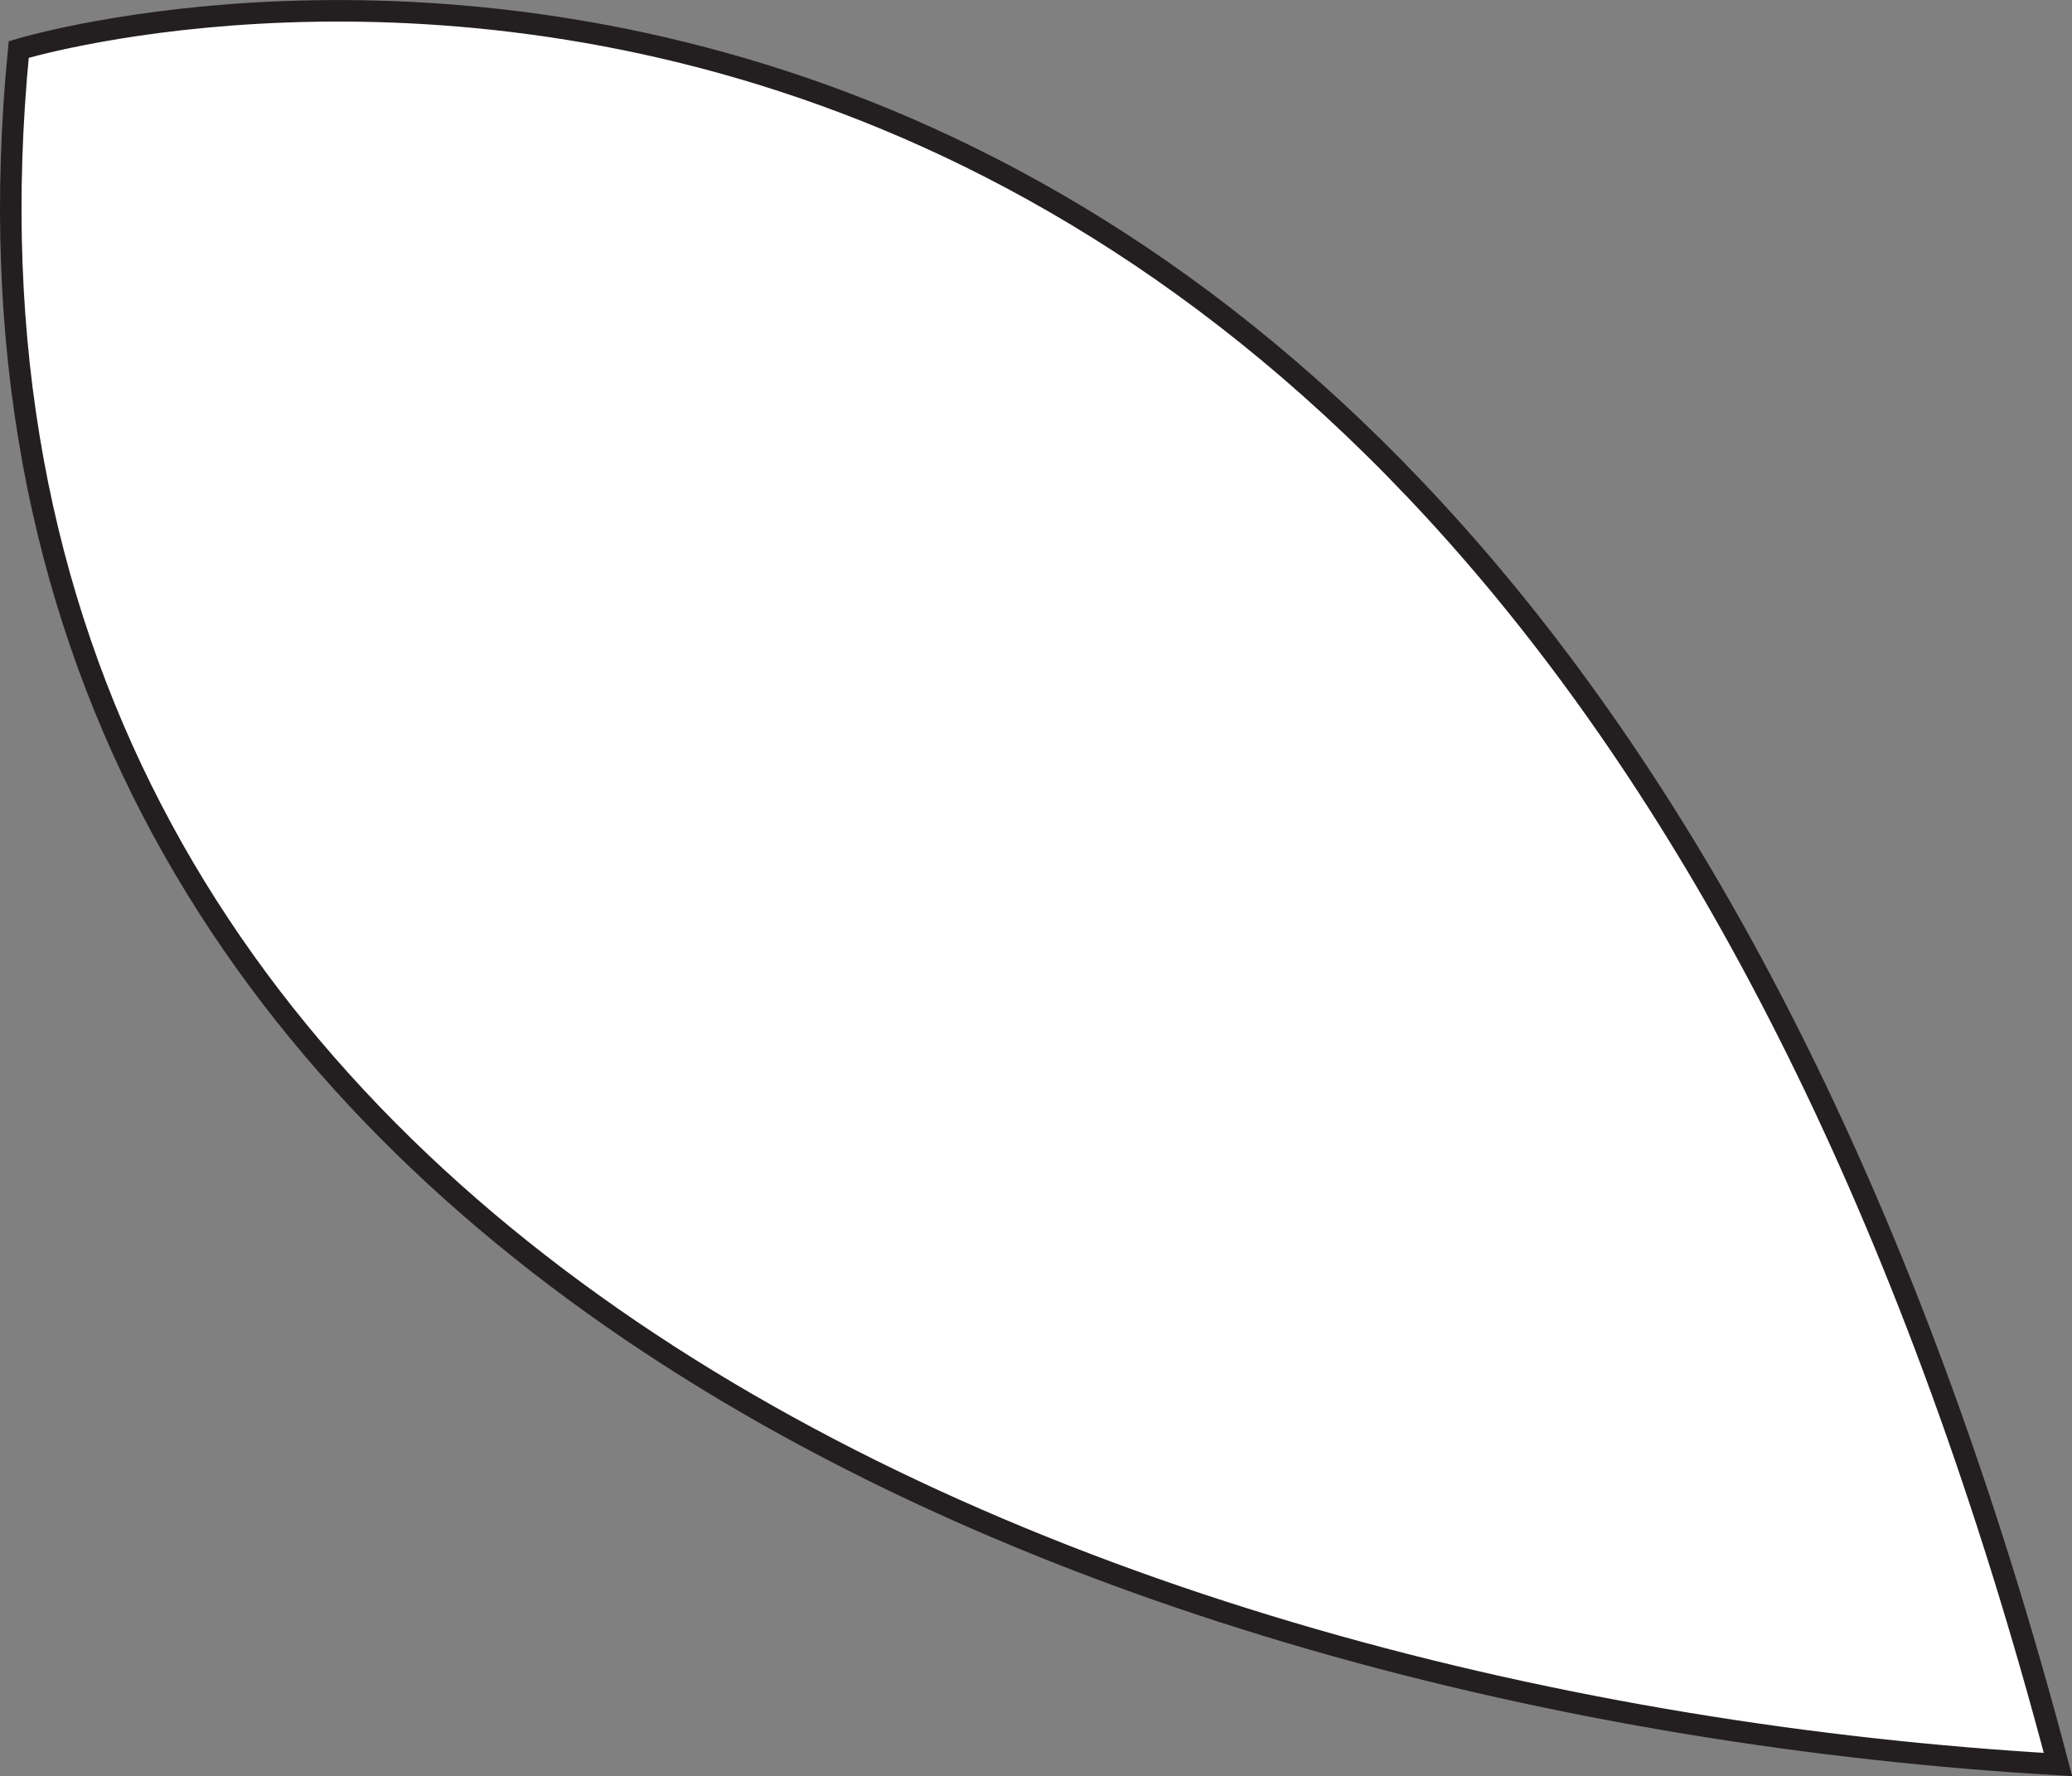 <svg id="Layer_1" data-name="Layer 1" xmlns="http://www.w3.org/2000/svg" viewBox="0 0 96.26 82.52"><rect x="0" y="0" width="96.26" height="82.52" fill="#808080" stroke="none"/><defs><style>.cls-1{fill:#fff;stroke:#231f20;stroke-miterlimit:10;}</style></defs><title>flower-bottom-right</title><path class="cls-1" d="M413.21,329.93s68.21-20.88,94.74,79.68C462.85,407,407.8,385,413.21,329.93Z" transform="translate(-412.34 -327.63)"/></svg>